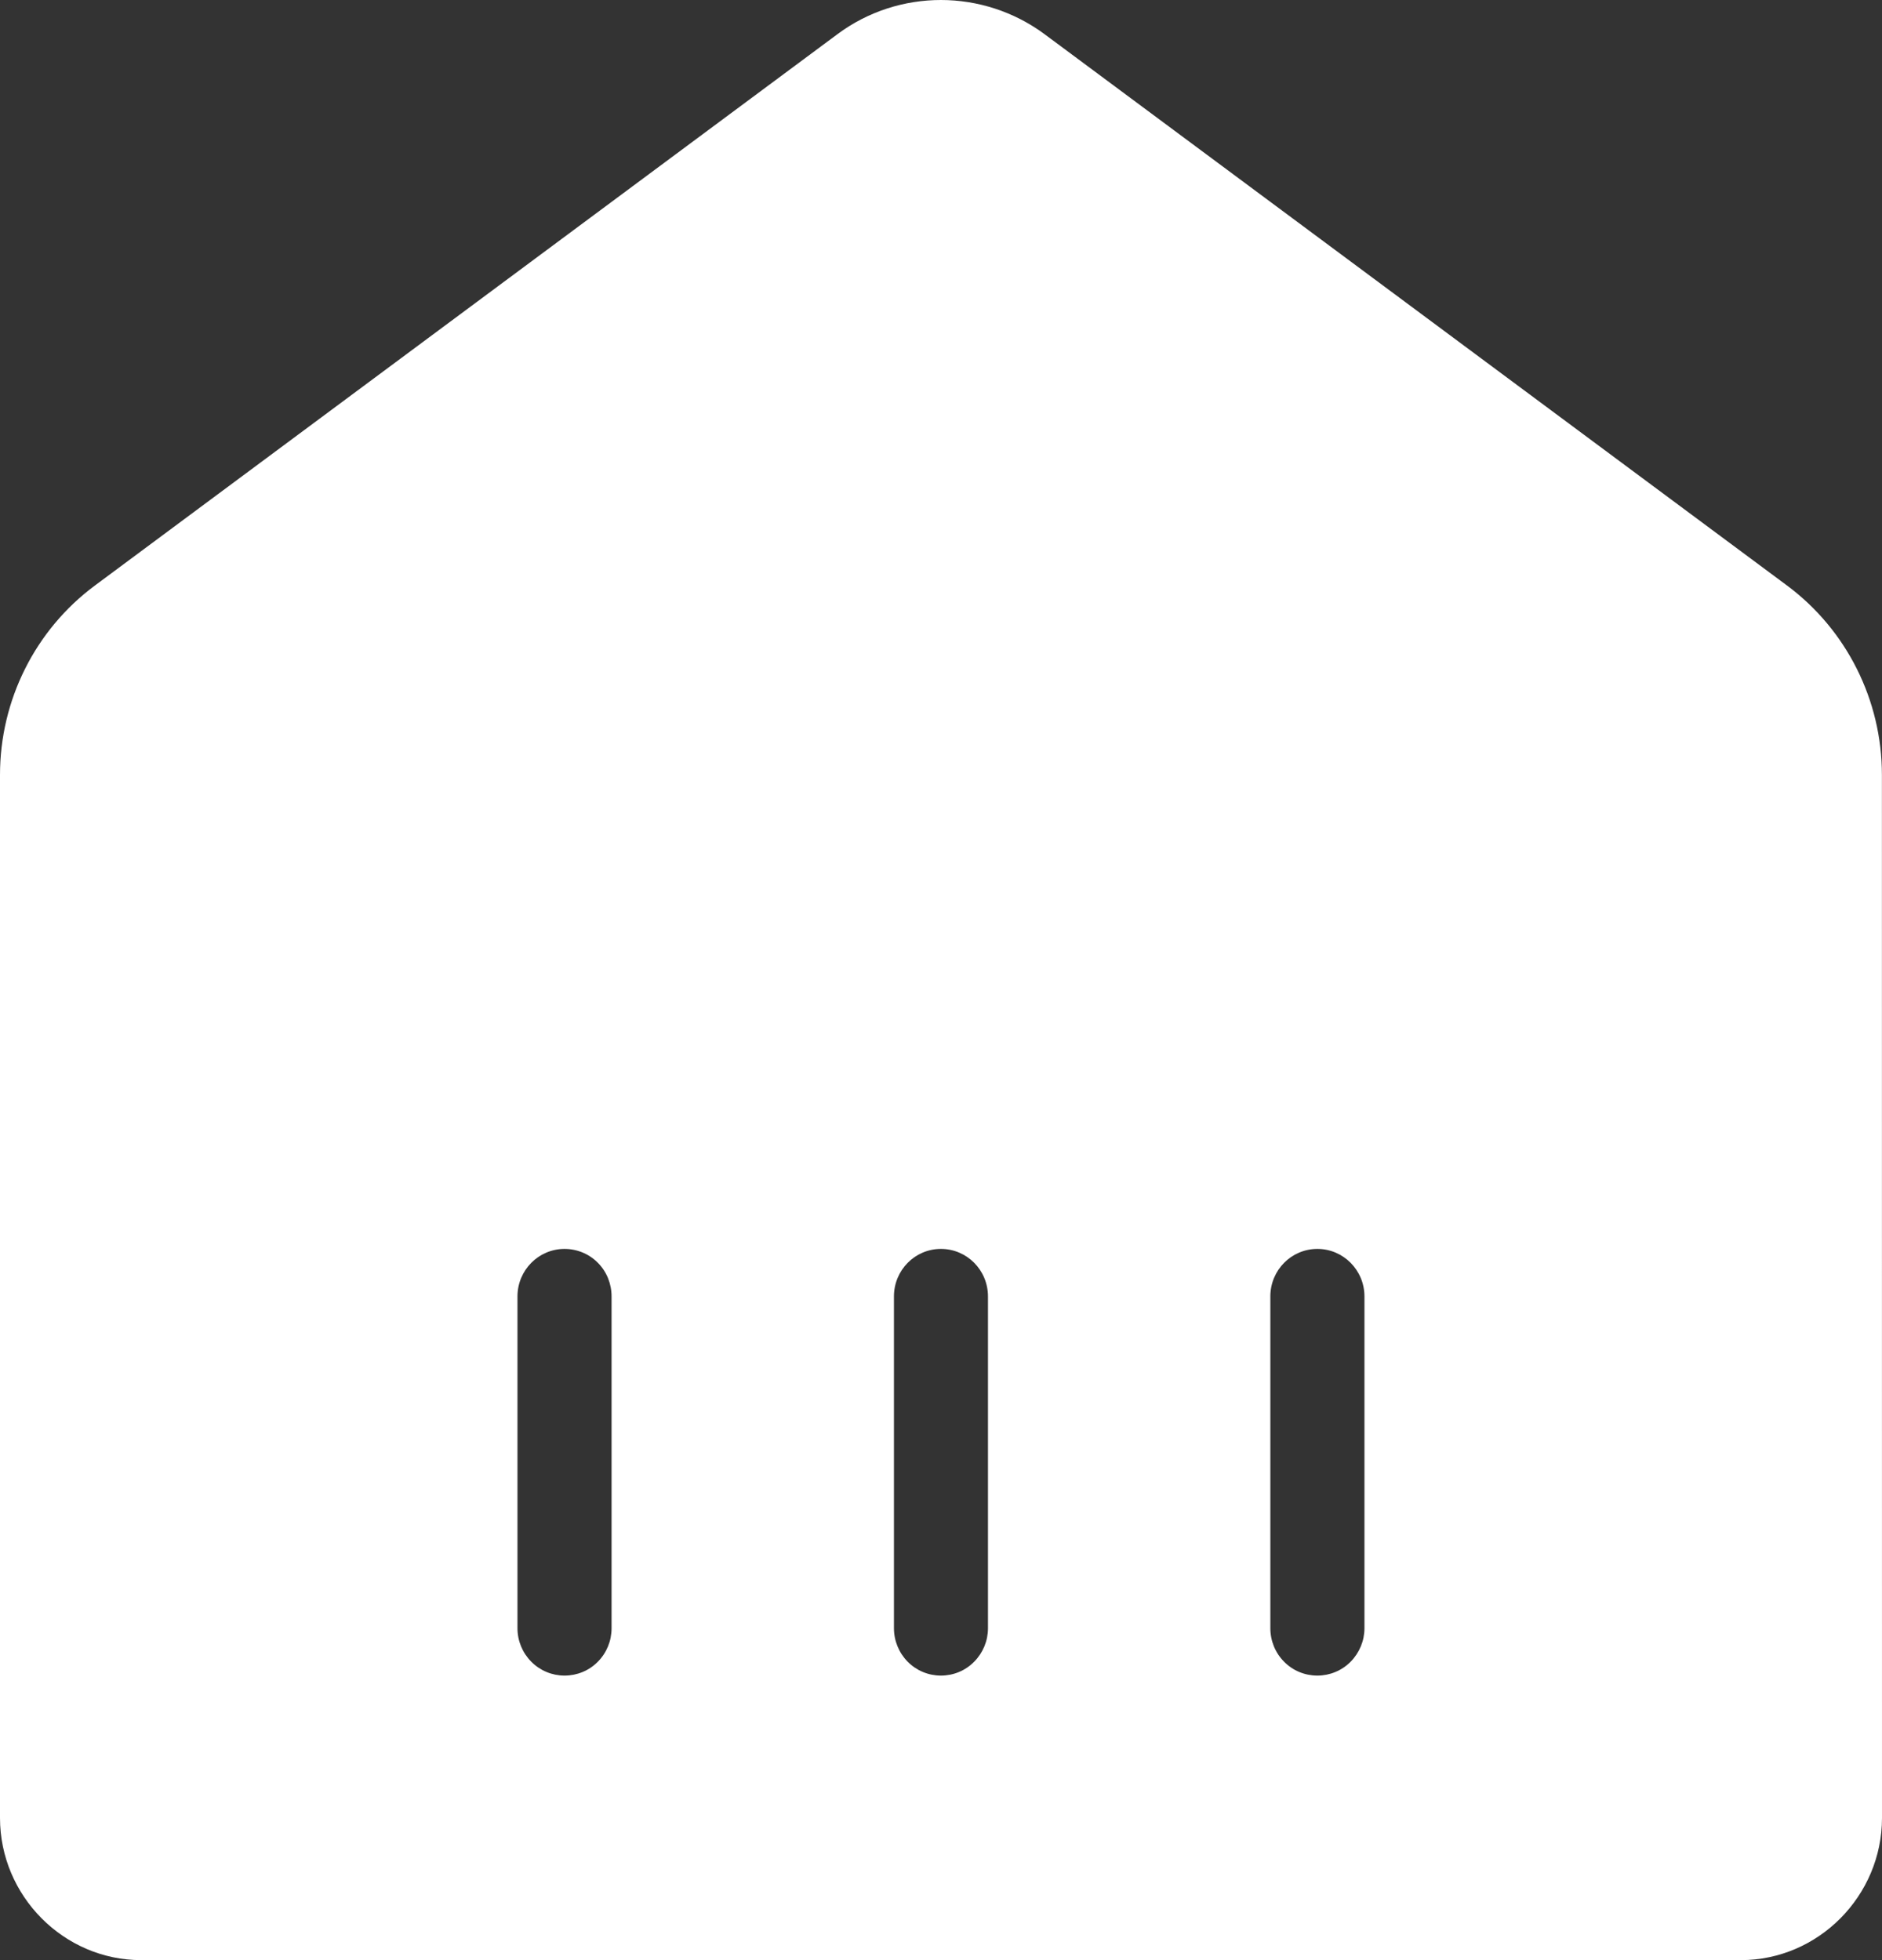 <svg width="24" height="25" viewBox="0 0 24 25" fill="none" xmlns="http://www.w3.org/2000/svg">
    <rect x="0" y="0" width="24" height="25" fill="#333333" stroke="none"/>
    <path
        d="M11.999 0C11.535 0 11.069 0.145 10.678 0.437L1.21 7.468C0.449 8.033 0 8.93 0 9.883V23.186C0 24.181 0.813 25 1.8 25H22.2C23.188 25 24 24.181 24 23.186L23.999 9.883C23.999 8.931 23.549 8.033 22.789 7.468L13.322 0.437C12.931 0.147 12.464 0 11.999 0ZM7.199 15.929C7.359 15.929 7.512 15.992 7.624 16.106C7.737 16.219 7.799 16.374 7.799 16.535V20.767C7.799 20.927 7.737 21.08 7.624 21.194C7.512 21.308 7.359 21.371 7.199 21.371C7.041 21.371 6.888 21.308 6.775 21.194C6.662 21.08 6.599 20.927 6.599 20.767V16.535C6.599 16.2 6.869 15.929 7.199 15.929ZM11.999 15.929C12.331 15.929 12.599 16.2 12.599 16.535V20.767C12.599 20.927 12.536 21.08 12.423 21.194C12.311 21.308 12.159 21.371 11.999 21.371C11.84 21.371 11.688 21.308 11.575 21.194C11.463 21.08 11.4 20.927 11.4 20.767V16.535C11.4 16.2 11.668 15.929 11.999 15.929ZM16.8 15.929C17.13 15.929 17.4 16.2 17.4 16.535V20.767C17.4 20.927 17.336 21.08 17.224 21.194C17.111 21.308 16.958 21.371 16.8 21.371C16.64 21.371 16.487 21.308 16.375 21.194C16.262 21.08 16.2 20.927 16.2 20.767V16.535C16.2 16.2 16.468 15.929 16.8 15.929Z"
        fill="white" />
</svg>